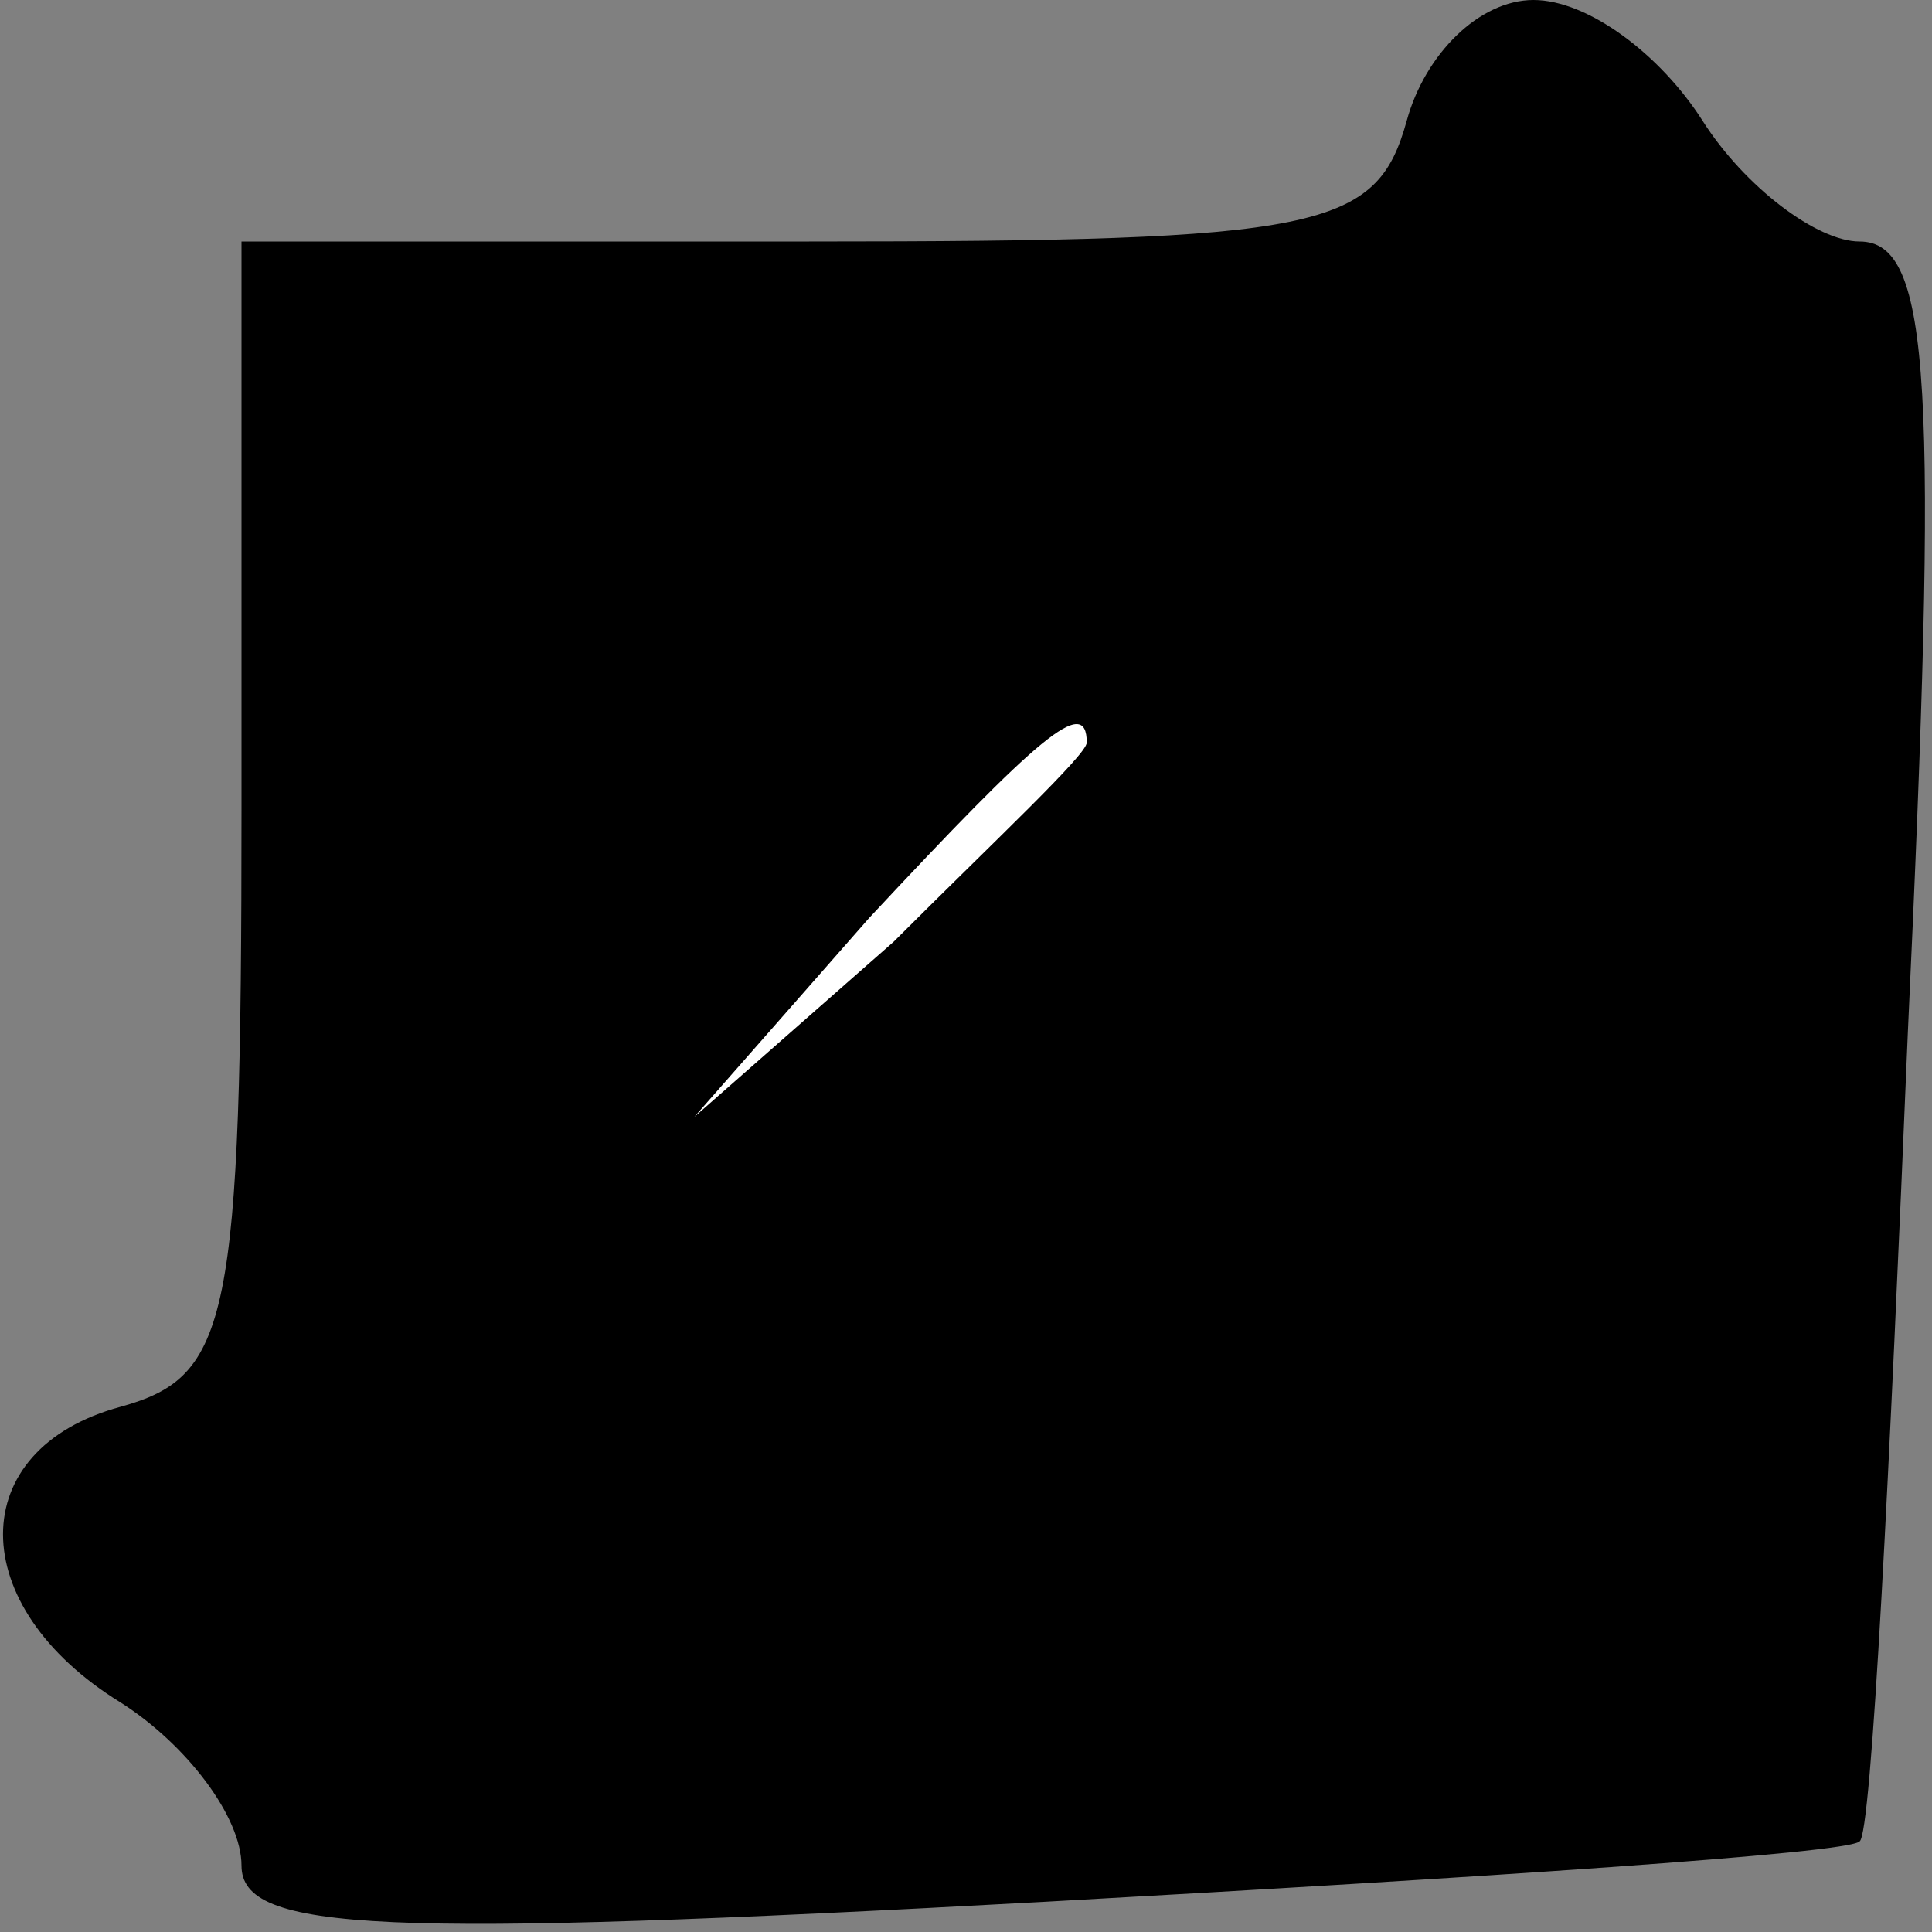 <?xml version="1.0" standalone="no"?>
<!DOCTYPE svg PUBLIC "-//W3C//DTD SVG 20010904//EN"
 "http://www.w3.org/TR/2001/REC-SVG-20010904/DTD/svg10.dtd">
<svg version="1.0" xmlns="http://www.w3.org/2000/svg"
 width="32pt" height="32pt" viewBox="0 0 32 32"
 preserveAspectRatio="xMidYMid meet">
<rect x="0" y="0" width="32" height="32" fill="#808080" stroke="none"/>
<g transform="translate(0,32) scale(0.1,-0.1)"
fill="#000000" stroke="none">
<path fill="#000000" stroke="none" d="M233 300 c-5 -18 -14 -20 -99 -20 l-94
0 0 -94 c0 -85 -2 -94 -20 -99 -26 -7 -26 -33 0 -49 11 -7 20 -19 20 -27 0
-11 23 -12 133 -6 72 4 133 8 135 10 2 1 5 62 8 134 5 107 4 131 -8 131 -7 0
-19 9 -26 20 -7 11 -19 20 -28 20 -9 0 -18 -9 -21 -20z"/>
<path fill="#ffffff" stroke="none" d="M180 197 c0 -2 -15 -16 -32 -33 l-33
-29 29 33 c28 30 36 37 36 29z"/>
</g>
</svg>
